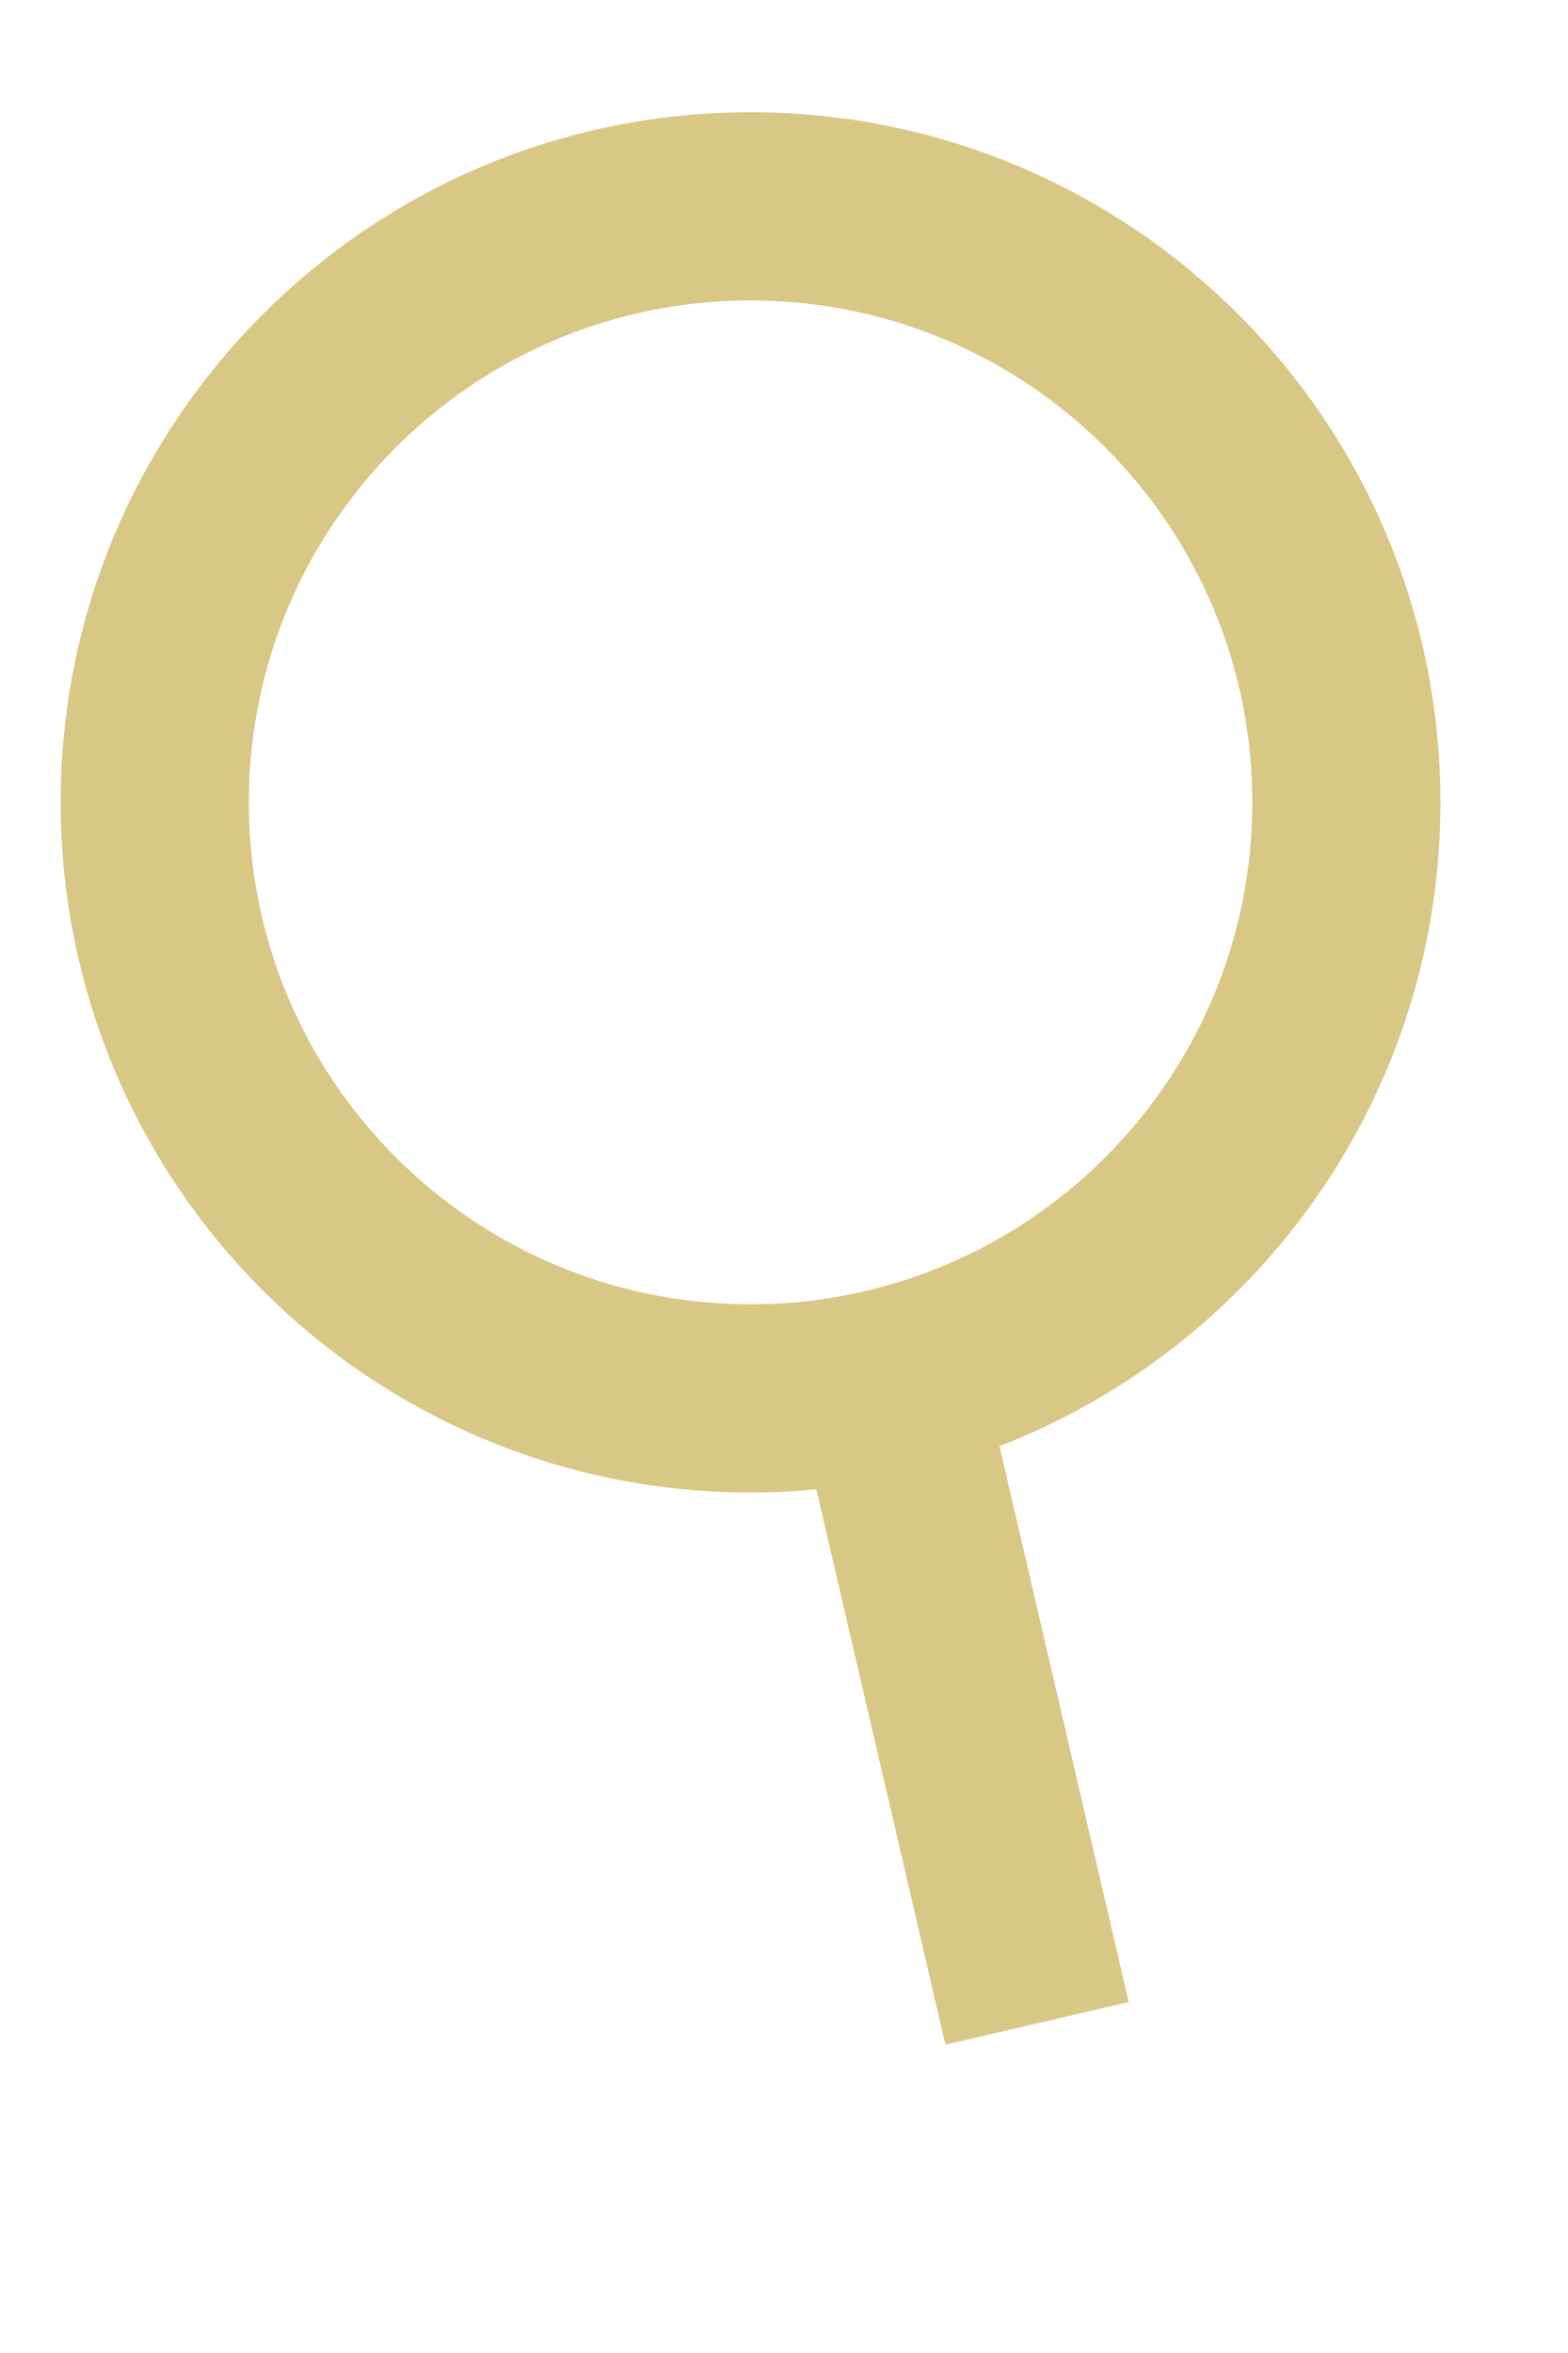 <svg width="20" height="30" viewBox="0 0 20 30" fill="none" xmlns="http://www.w3.org/2000/svg">
<path d="M9.573 17.829C13.77 17.829 17.173 14.427 17.173 10.23C17.173 6.033 13.77 2.631 9.573 2.631C5.376 2.631 1.974 6.033 1.974 10.23C1.974 14.427 5.376 17.829 9.573 17.829Z" stroke="#D9C786" stroke-width="2.4" stroke-miterlimit="10"/>
<path d="M11.346 17.705L13.228 25.797" stroke="#D9C786" stroke-width="2.4" stroke-miterlimit="10"/>
</svg>
